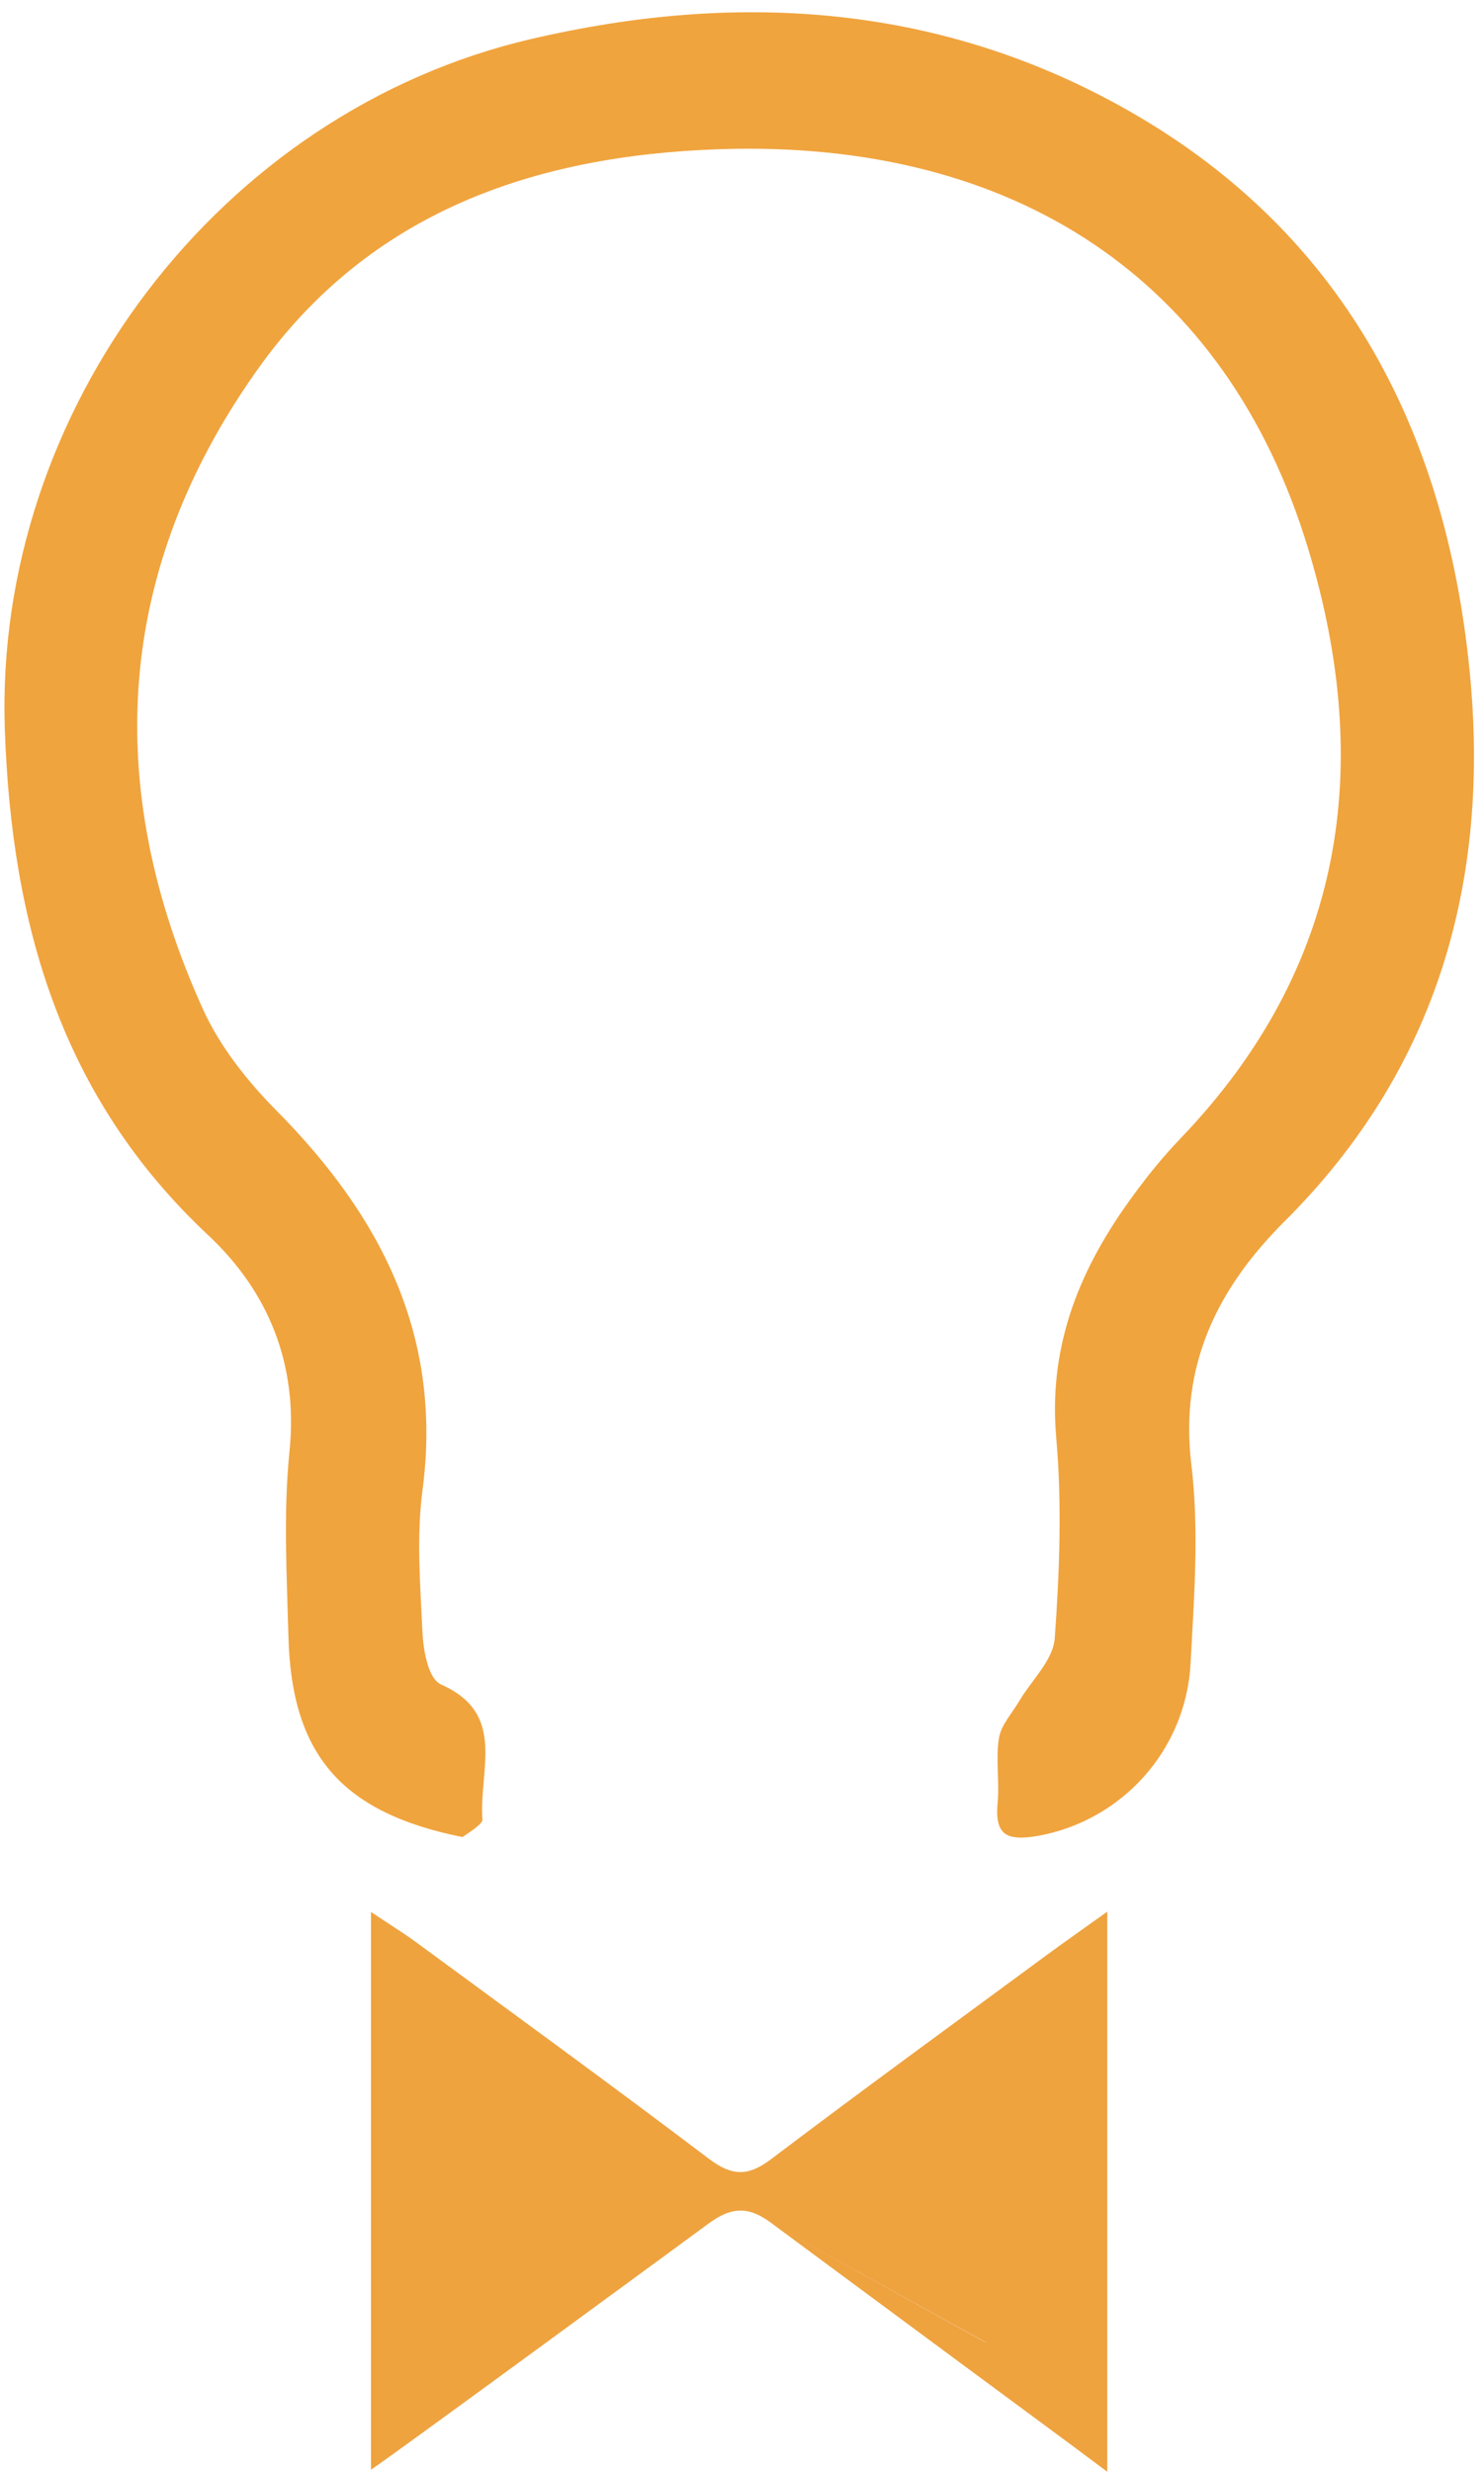 <svg width="167" height="278" viewBox="0 0 167 278" fill="none" xmlns="http://www.w3.org/2000/svg">
<path d="M59.828 4.372C82.688 -0.945 105.066 0.396 125.883 11.825C150.893 25.556 162.68 48.129 165.386 75.484C167.702 98.898 161.867 120.129 144.564 137.359C137.114 144.778 132.705 153.435 134.067 164.707C134.953 172.034 134.387 179.585 133.983 187.083C133.455 196.892 126.208 204.769 116.848 206.471C115.11 206.787 113.9 206.75 113.171 206.274C112.503 205.838 112.066 204.898 112.259 202.869C112.38 201.591 112.317 200.292 112.279 199.051C112.241 197.796 112.227 196.591 112.425 195.43C112.54 194.752 112.883 194.083 113.336 193.374C113.562 193.02 113.805 192.67 114.054 192.306C114.3 191.946 114.549 191.575 114.772 191.197C115.093 190.655 115.478 190.113 115.888 189.557C116.292 189.008 116.727 188.438 117.12 187.872C117.903 186.745 118.605 185.521 118.699 184.208C119.234 176.741 119.516 169.146 118.859 161.672C117.983 151.7 121.252 143.275 126.856 135.378C128.677 132.813 130.649 130.324 132.818 128.067C151.289 108.853 154.621 86.197 147.216 61.725C142.636 46.589 134.38 35.06 123.091 27.461C111.804 19.864 97.523 16.22 80.928 16.783C60.02 17.491 41.57 23.896 29.03 41.492C12.93 64.084 11.491 88.469 22.839 113.501C24.753 117.723 27.855 121.617 31.119 124.913C42.958 136.862 49.825 150.341 47.547 167.592C46.847 172.887 47.302 178.363 47.548 183.654C47.593 184.619 47.751 185.869 48.058 186.958C48.211 187.501 48.405 188.023 48.653 188.455C48.897 188.878 49.223 189.268 49.662 189.464C51.537 190.302 52.709 191.313 53.44 192.417C54.172 193.524 54.489 194.763 54.588 196.102C54.688 197.449 54.566 198.867 54.438 200.33C54.329 201.595 54.215 202.896 54.261 204.158L54.29 204.697C54.292 204.72 54.284 204.801 54.166 204.961C54.05 205.118 53.865 205.298 53.619 205.499C53.168 205.866 52.607 206.23 52.051 206.612C45.244 205.25 40.471 202.934 37.343 199.373C34.187 195.779 32.641 190.847 32.461 184.148C32.273 177.135 31.877 170.121 32.577 163.236C33.576 153.411 30.186 145.242 23.411 138.902C6.823 123.38 1.284 103.851 0.542 81.997C-0.675 46.171 24.677 12.547 59.828 4.372Z" fill="#F0A43E" />
<path d="M124.176 265.426L123.426 267.676L122.676 269.926L87.245 250.354C84.43 248.119 82.451 248 79.493 250.261C41.748 277.767 90.498 242.178 79.493 250.261C78.211 251.203 43.899 276.371 41.748 277.767C41.748 256.565 41.748 236.309 41.748 215.033C43.945 216.501 45.429 217.412 46.828 218.439C57.832 226.523 68.882 234.548 79.768 242.788C82.347 244.741 84.166 244.809 86.748 242.856C96.97 235.122 107.338 227.58 117.66 219.978C119.643 218.517 121.663 217.107 124.608 215C124.608 236.211 124.608 256.412 124.608 277.999C115.99 271.57 124.608 277.999 87.245 250.354L110.863 263.427L116.957 265.523L123.051 267.618C123.051 267.618 120.866 255.77 120.608 249.499C120.565 248.451 120.167 245.918 120.167 245.918L119.63 243.246L119.092 240.573L120.741 238.485L122.389 236.397L118.736 233.507L103.608 241.999L116.108 225.499L111.608 233.926L109.176 237.426L113.176 233.926L116.176 234.426L117.426 235.176L118.051 235.551L118.676 235.926L118.176 237.426L116.176 237.926L111.608 229.999L123.108 232.999L124.108 231.499L123.608 235.551L124.176 265.426Z" fill="#EEA33F"/>
</svg>
